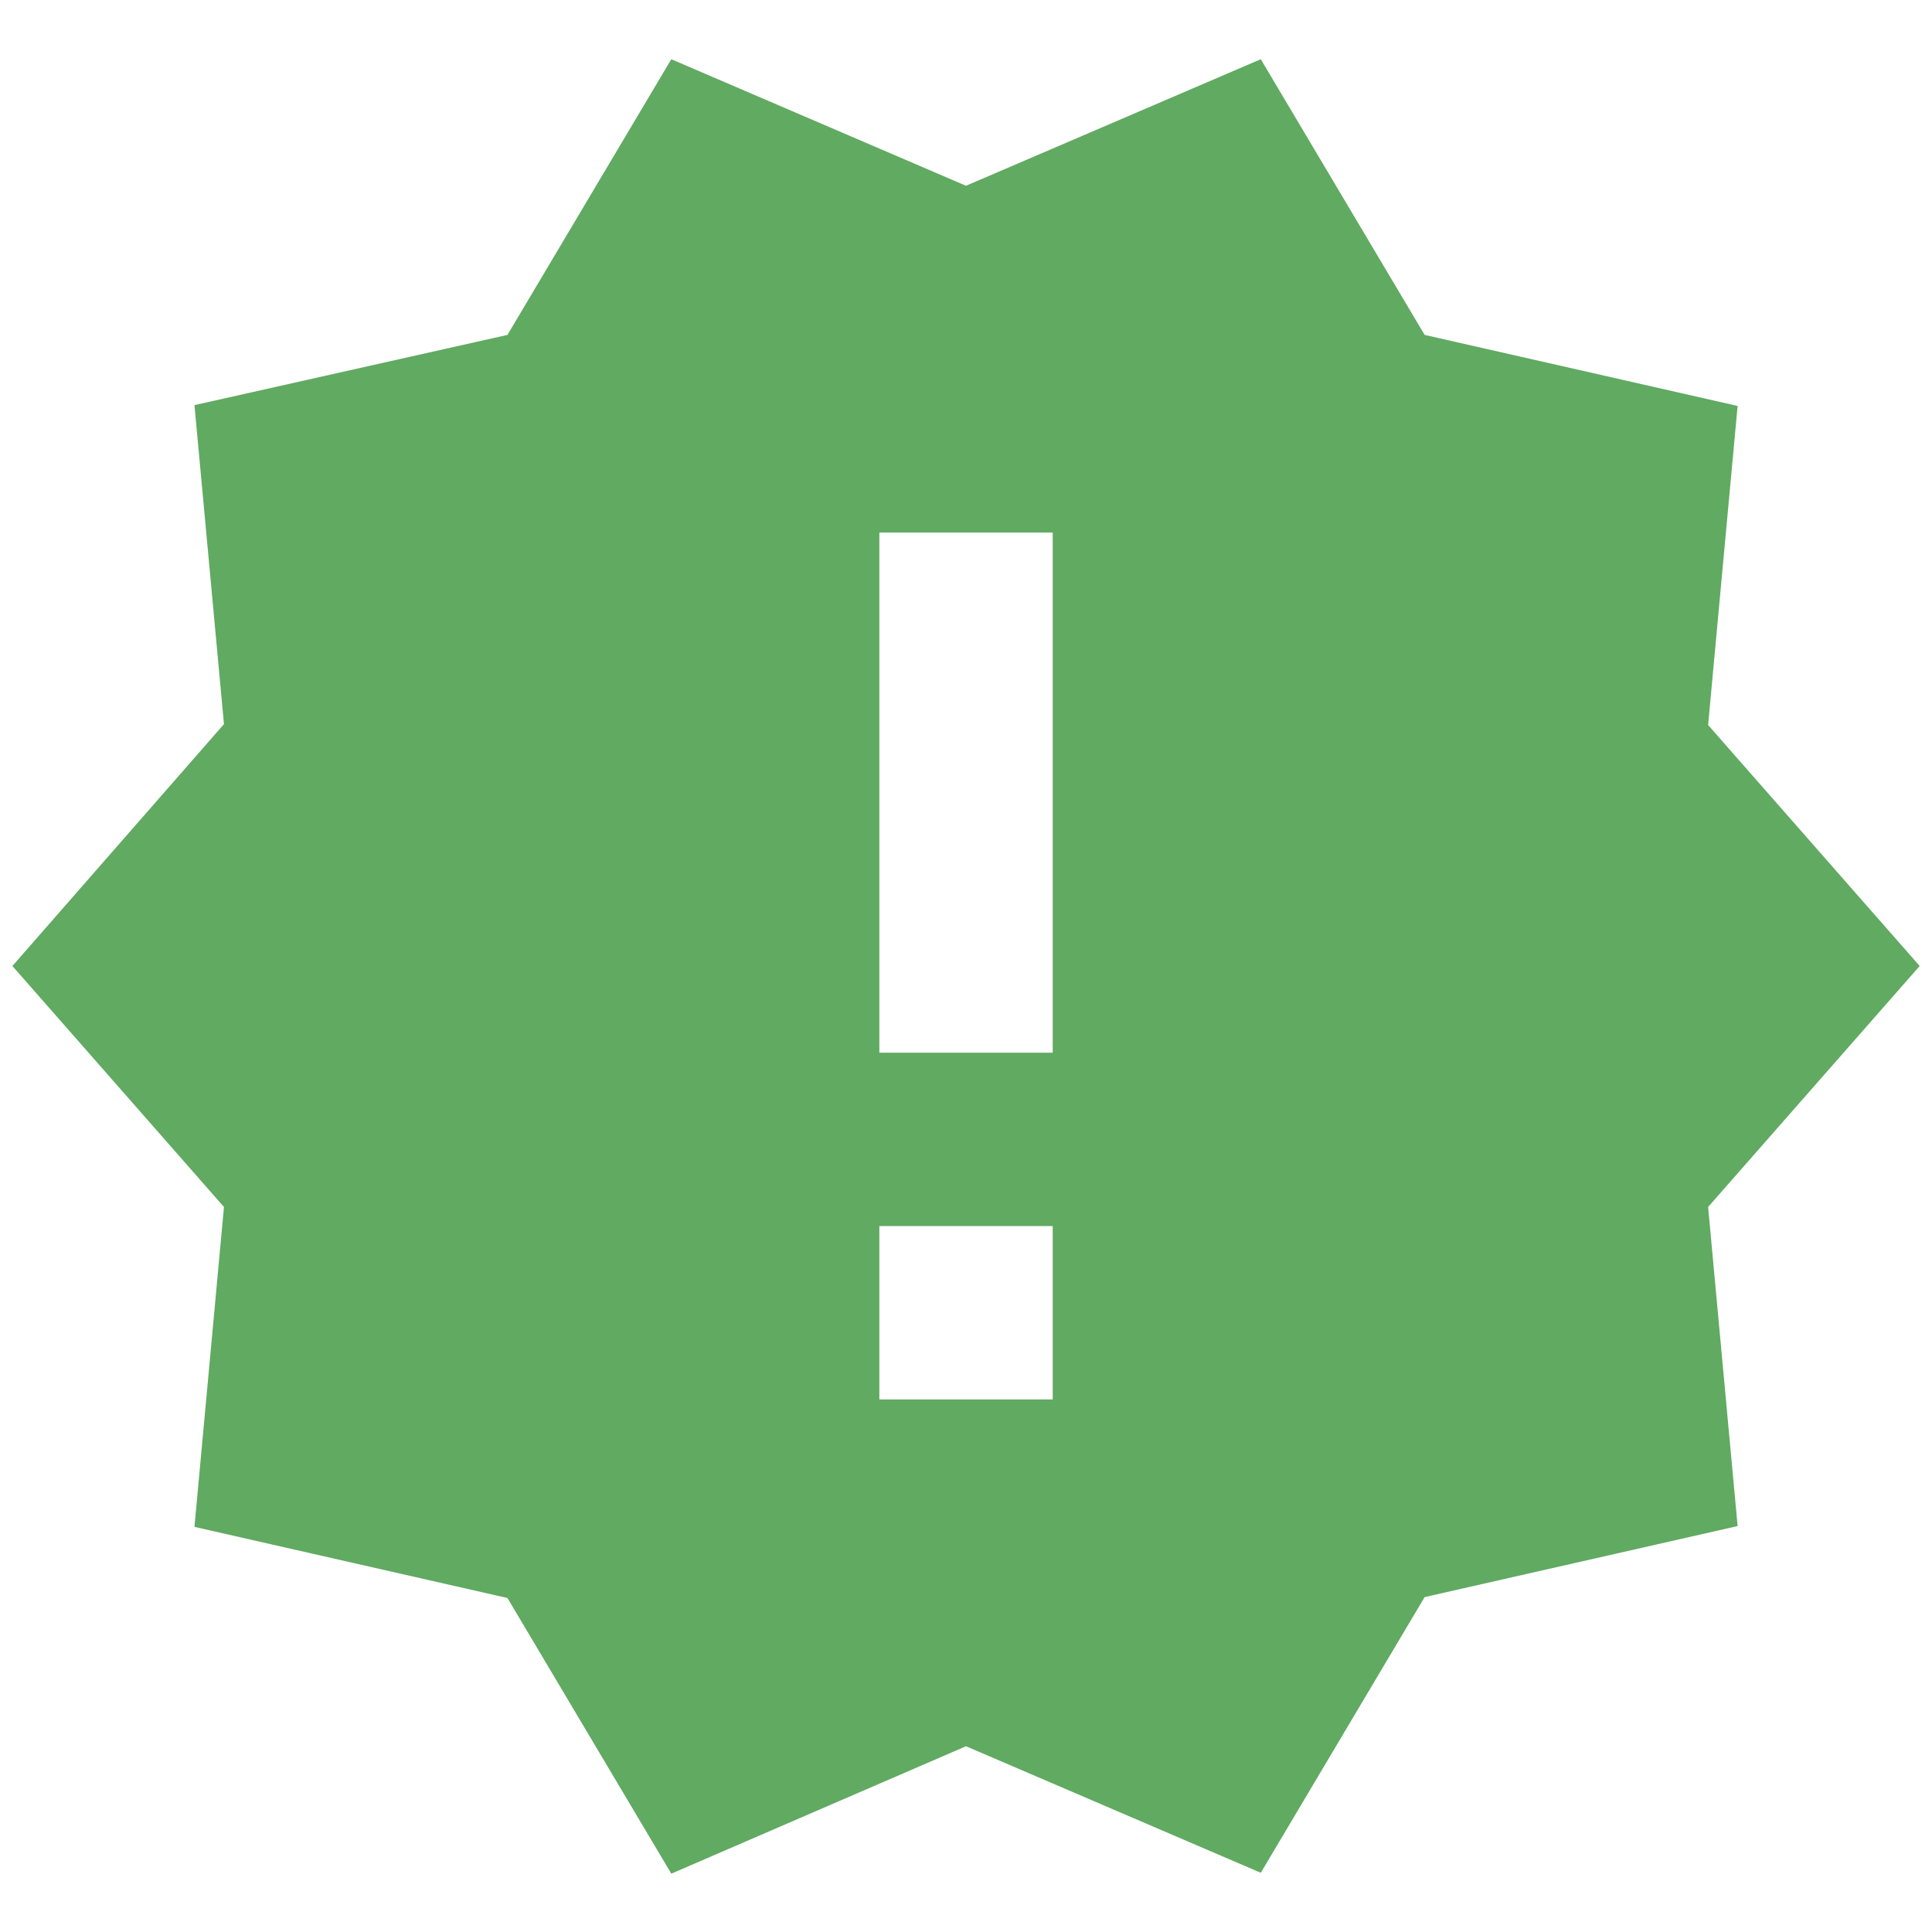 <svg width="26" height="26" viewBox="0 0 26 26" fill="none" xmlns="http://www.w3.org/2000/svg">
<path d="M25.834 13L22.987 9.757L23.384 5.463L19.172 4.507L16.967 0.797L13 2.5L9.034 0.797L6.829 4.507L2.617 5.452L3.014 9.745L0.167 13L3.014 16.243L2.617 20.548L6.829 21.505L9.034 25.215L13 23.5L16.967 25.203L19.172 21.493L23.384 20.537L22.987 16.243L25.834 13ZM14.167 18.833H11.834V16.5H14.167V18.833ZM14.167 14.167H11.834V7.167H14.167V14.167Z" fill="#60AA61"/>
</svg>
